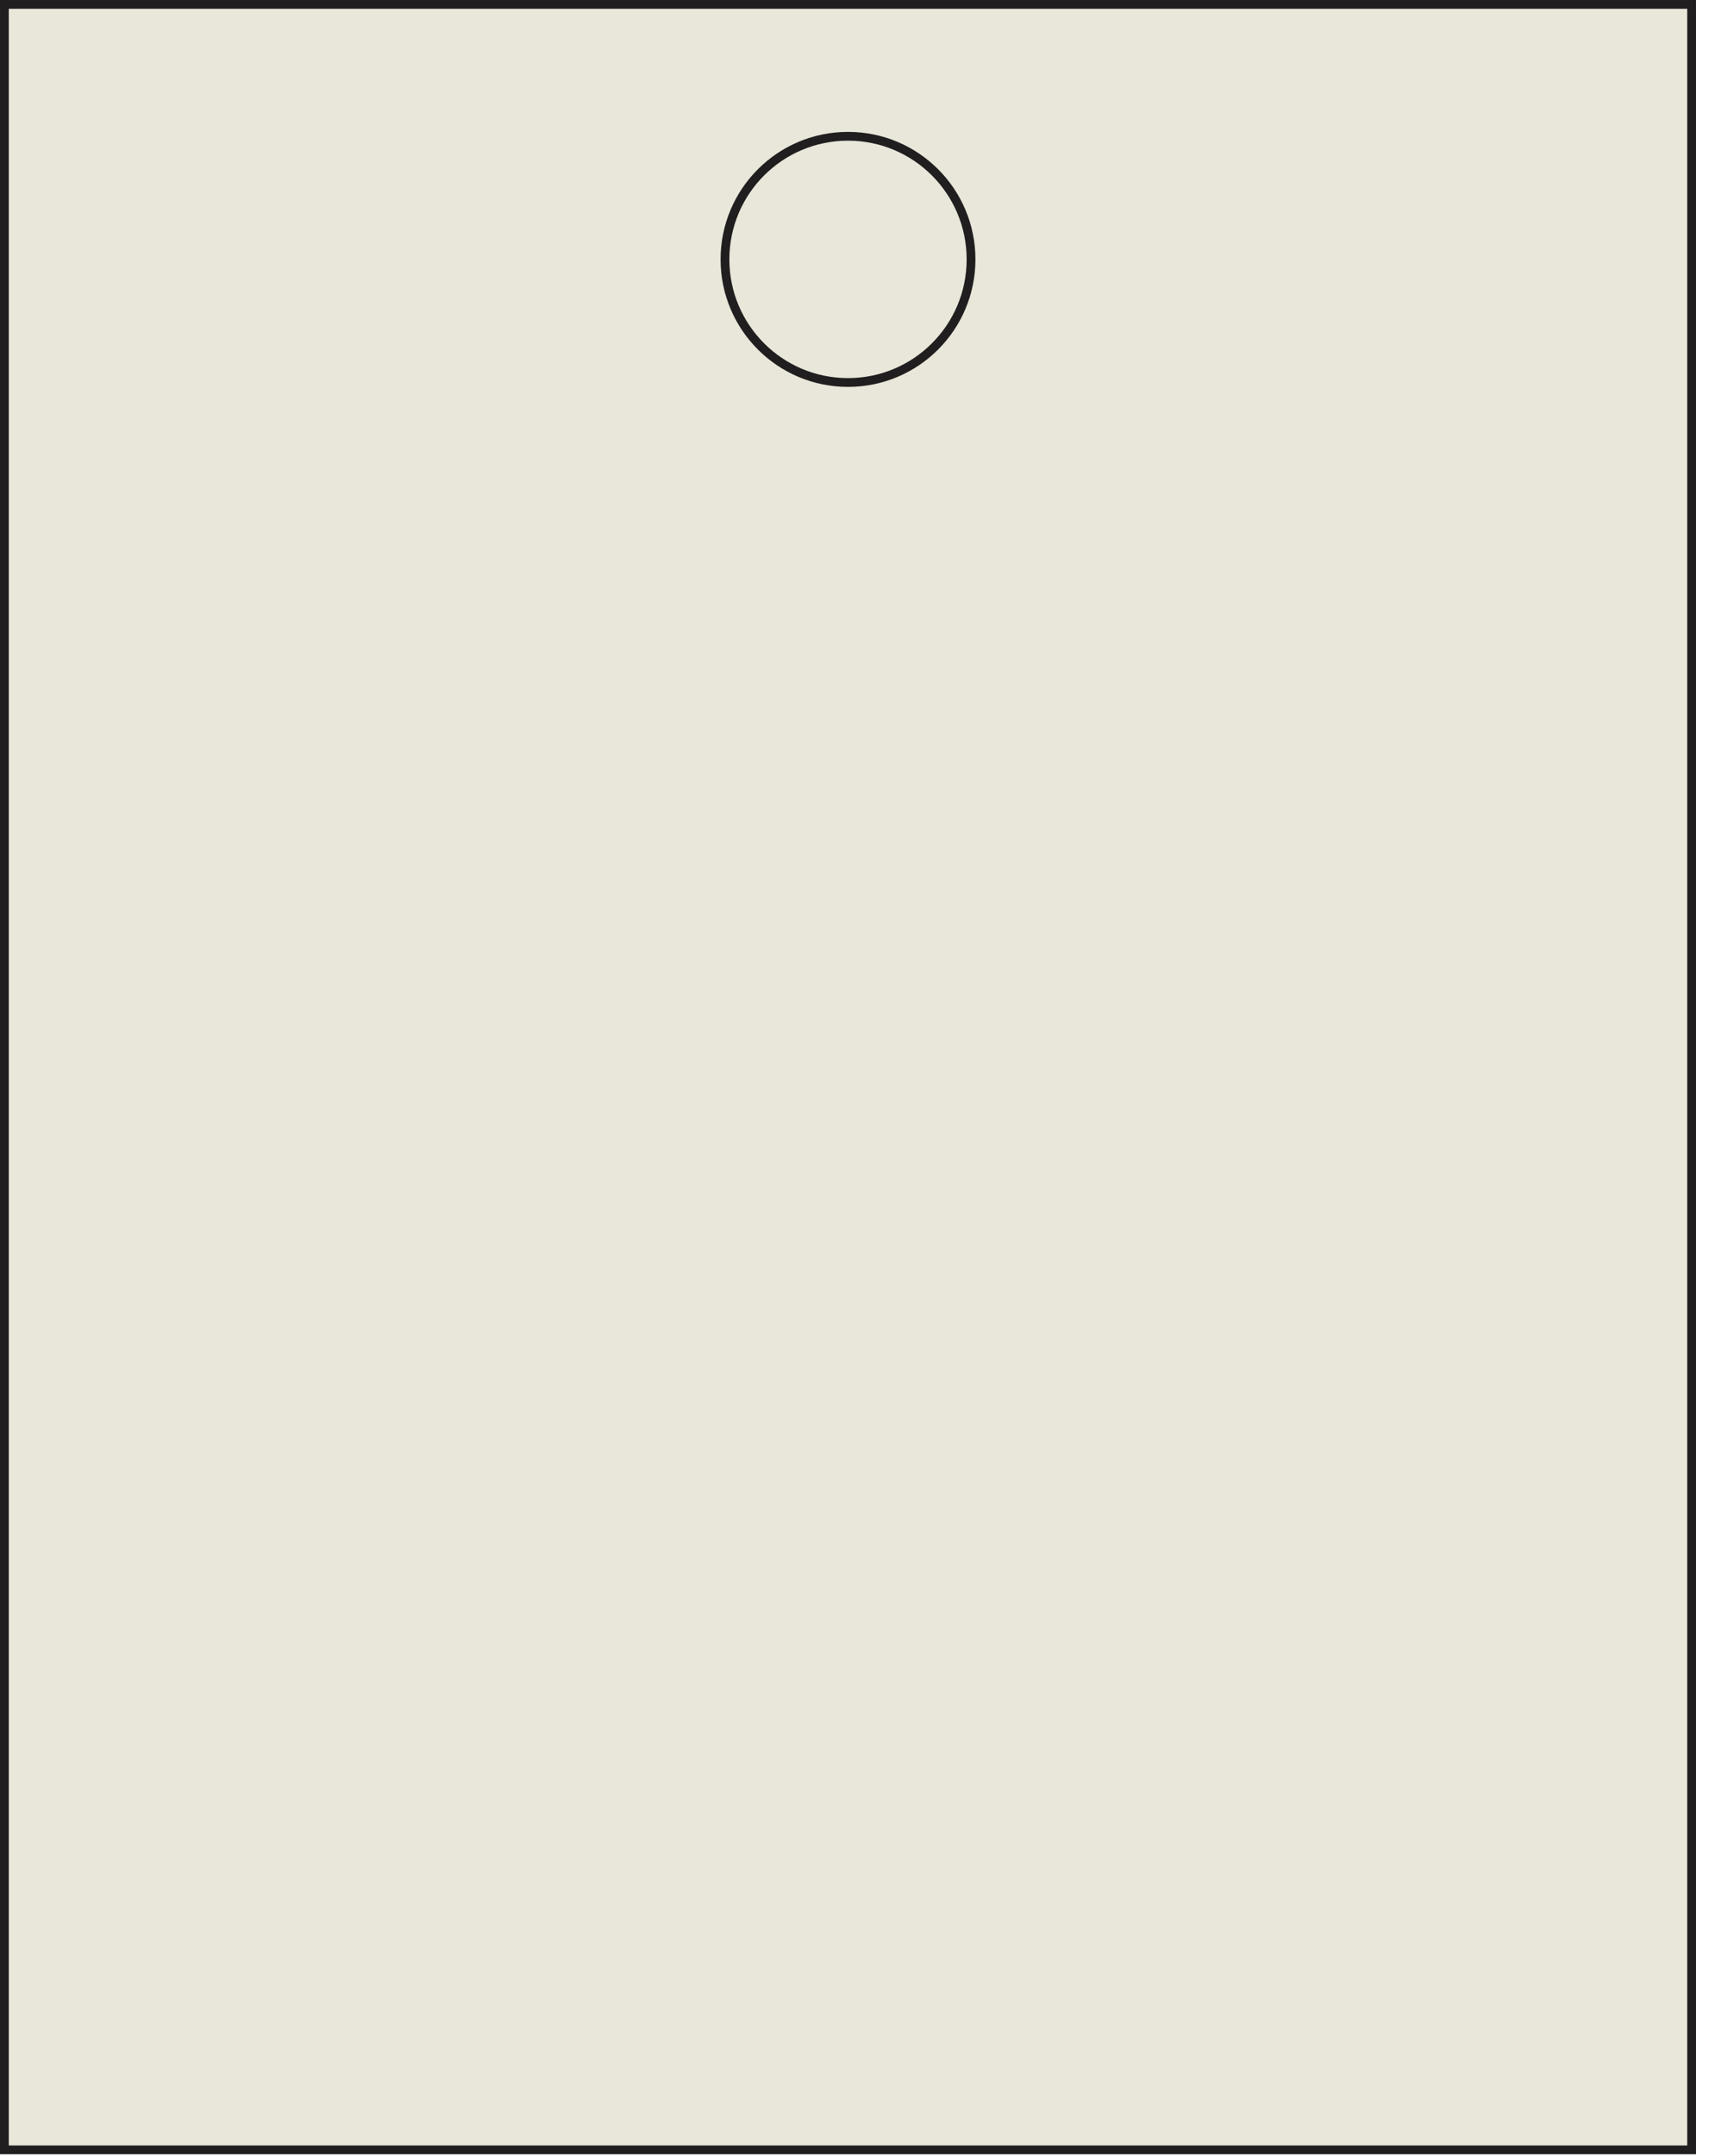 <svg width="115" height="145" viewBox="0 0 115 145" fill="none" xmlns="http://www.w3.org/2000/svg">
<rect x="0.296" y="0.296" width="113.534" height="144.283" fill="#E9E6DA" stroke="#211E1F" stroke-width="0.591"/>
<circle cx="57.063" cy="17.444" r="8.279" stroke="#211E1F" stroke-width="0.591"/>
</svg>
